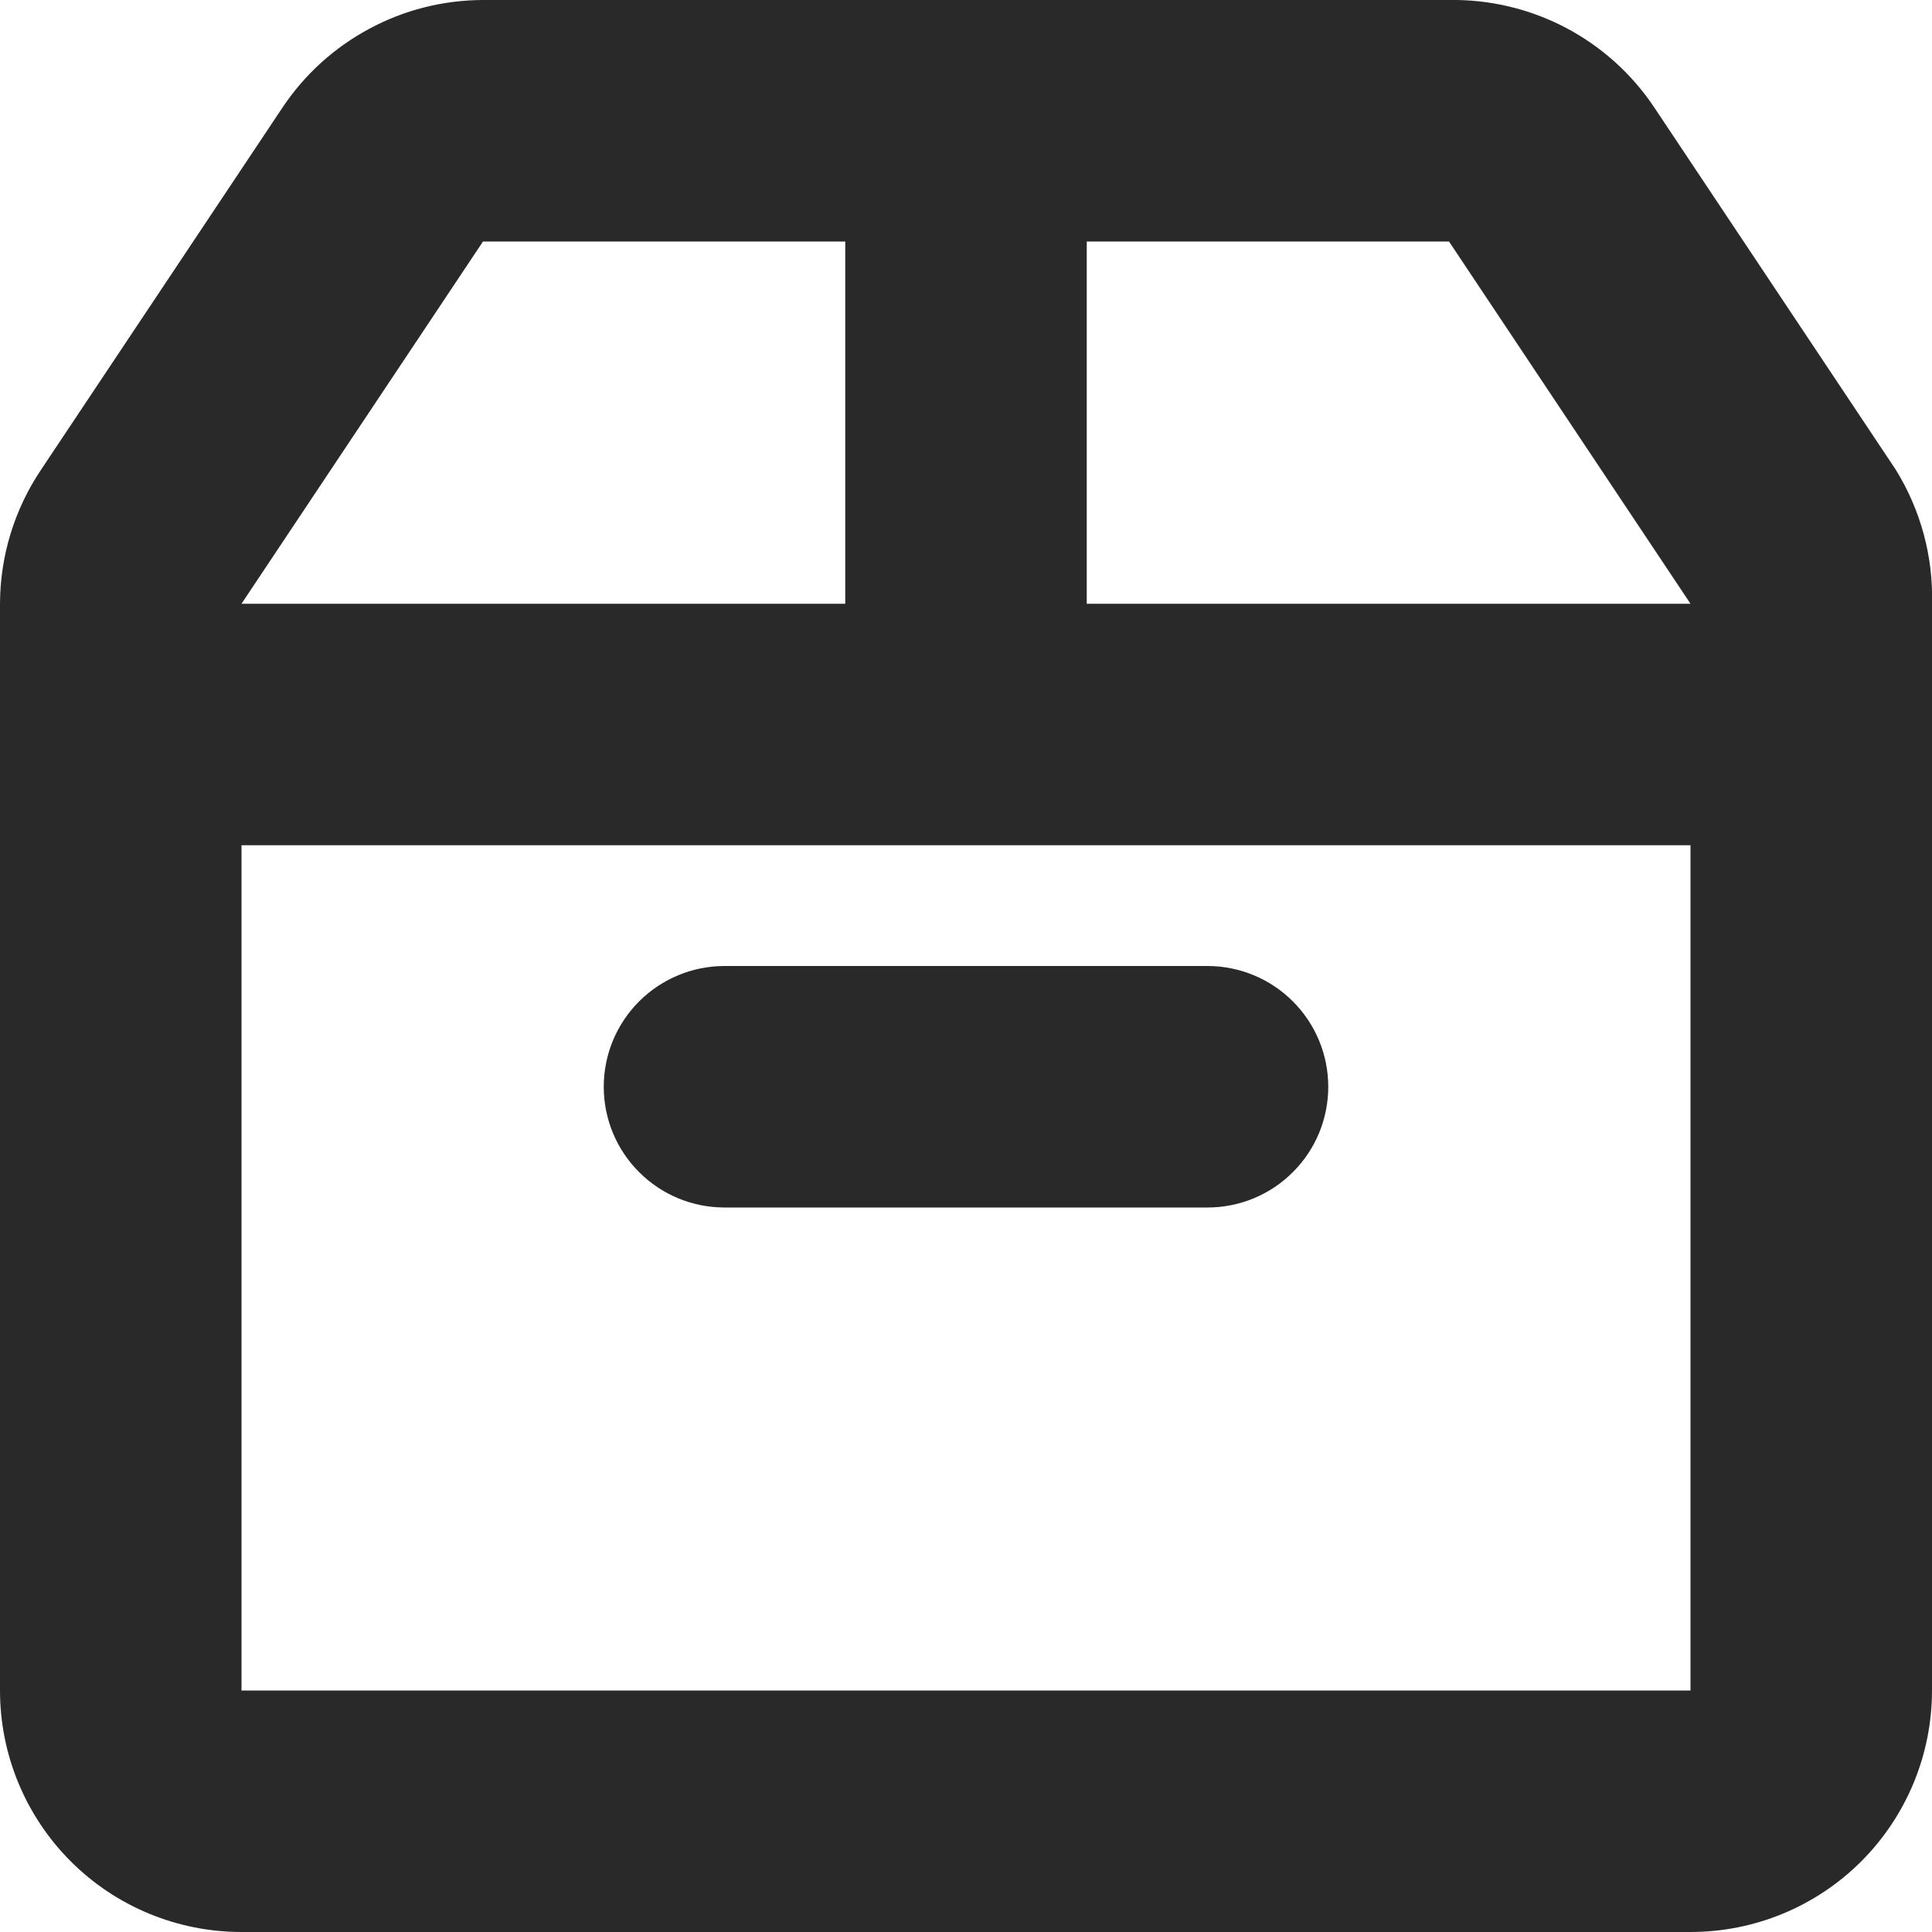 <svg width="16" height="16" viewBox="0 0 16 16" fill="none" xmlns="http://www.w3.org/2000/svg">
<path fill-rule="evenodd" clip-rule="evenodd" d="M15.7 3.89L13.7 0.89C13.514 0.611 13.261 0.384 12.964 0.228C12.667 0.073 12.335 -0.006 12 0H4C3.671 0.001 3.348 0.082 3.059 0.238C2.769 0.393 2.522 0.617 2.34 0.89L0.34 3.89C0.119 4.219 0.001 4.605 0 5V14C0 14.531 0.211 15.04 0.586 15.415C0.961 15.79 1.47 16 2 16H14C14.53 16 15.039 15.79 15.414 15.415C15.789 15.04 16 14.531 16 14V5C16.011 4.609 15.906 4.223 15.7 3.89ZM4 2H7V5H2L4 2ZM14 14H2V7H14V14ZM9 5V2H12L14 5H9ZM6 10H10C10.265 10 10.52 9.895 10.707 9.707C10.895 9.52 11 9.266 11 9C11 8.735 10.895 8.481 10.707 8.293C10.52 8.106 10.265 8 10 8H6C5.735 8 5.48 8.106 5.293 8.293C5.105 8.481 5 8.735 5 9C5 9.266 5.105 9.52 5.293 9.707C5.48 9.895 5.735 10 6 10Z" fill="#292929"/>
</svg>
